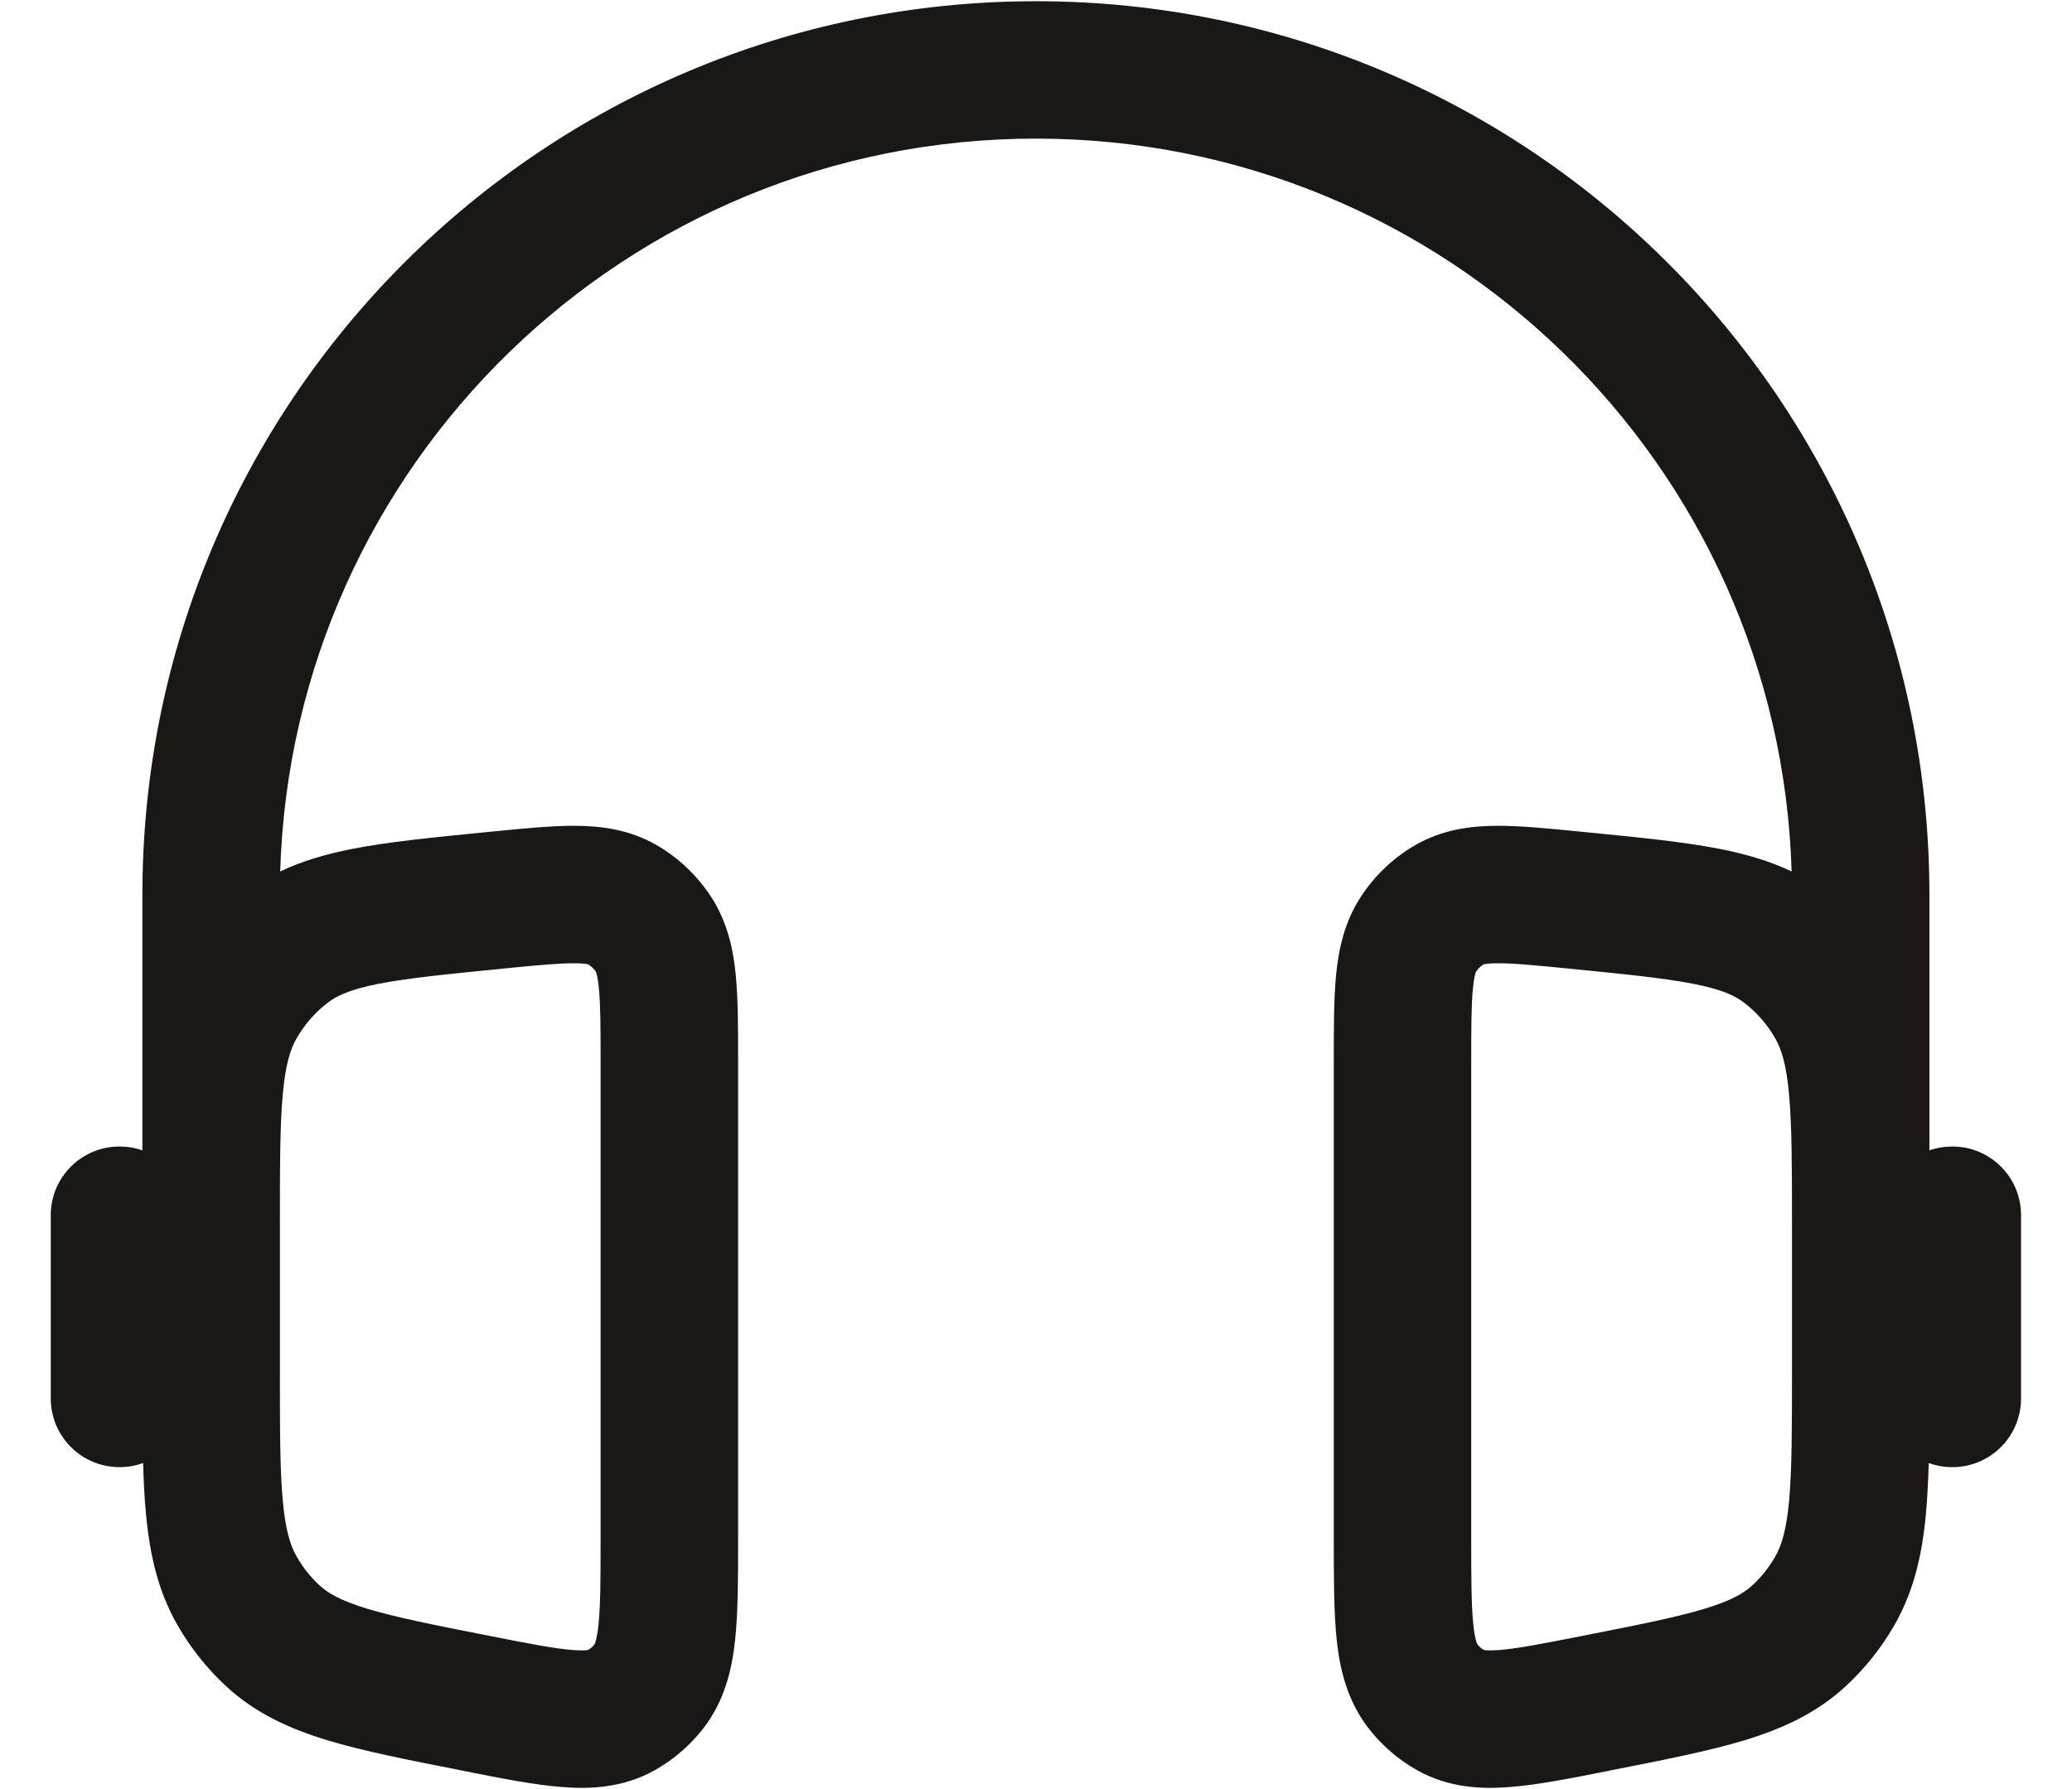 <svg width="22" height="19" viewBox="0 0 22 19" fill="none" xmlns="http://www.w3.org/2000/svg">
<path fill-rule="evenodd" clip-rule="evenodd" d="M1.512 9.5C1.512 4.26 5.76 0.013 10.999 0.013C16.239 0.013 20.486 4.26 20.486 9.5V12.217C20.562 12.19 20.644 12.176 20.73 12.176C21.133 12.176 21.459 12.502 21.459 12.905V14.851C21.459 15.255 21.133 15.581 20.73 15.581C20.641 15.581 20.557 15.566 20.479 15.537C20.473 15.732 20.464 15.912 20.449 16.076C20.41 16.5 20.325 16.89 20.116 17.256C19.976 17.5 19.801 17.72 19.595 17.91C19.283 18.197 18.922 18.36 18.522 18.482C18.144 18.596 17.674 18.689 17.118 18.798L17.046 18.813C16.666 18.888 16.321 18.956 16.034 18.978C15.725 19.003 15.377 18.986 15.044 18.798C14.846 18.687 14.674 18.537 14.535 18.36C14.304 18.064 14.226 17.727 14.193 17.417C14.162 17.124 14.162 16.763 14.162 16.358V11.263C14.162 10.918 14.162 10.609 14.186 10.355C14.213 10.084 14.273 9.791 14.452 9.519C14.599 9.296 14.796 9.108 15.029 8.974C15.316 8.809 15.615 8.772 15.885 8.77C16.135 8.768 16.435 8.798 16.762 8.83L16.83 8.837C17.4 8.893 17.879 8.94 18.268 9.017C18.534 9.07 18.787 9.142 19.023 9.255C18.894 4.935 15.351 1.472 10.999 1.472C6.648 1.472 3.105 4.935 2.975 9.255C3.212 9.142 3.464 9.07 3.731 9.017C4.119 8.94 4.599 8.893 5.168 8.837L5.237 8.83C5.564 8.798 5.863 8.768 6.113 8.77C6.383 8.772 6.683 8.809 6.97 8.974C7.203 9.108 7.4 9.296 7.547 9.519C7.725 9.791 7.786 10.084 7.812 10.355C7.837 10.609 7.837 10.918 7.837 11.263V16.358C7.837 16.763 7.837 17.124 7.805 17.417C7.772 17.727 7.695 18.064 7.464 18.36C7.325 18.537 7.152 18.687 6.955 18.798C6.621 18.986 6.273 19.003 5.964 18.978C5.677 18.956 5.332 18.888 4.953 18.813L4.88 18.798C4.324 18.689 3.855 18.596 3.477 18.482C3.076 18.36 2.715 18.197 2.403 17.91C2.198 17.72 2.022 17.5 1.883 17.256C1.674 16.89 1.589 16.5 1.55 16.076C1.534 15.912 1.525 15.732 1.52 15.537C1.442 15.566 1.357 15.581 1.269 15.581C0.866 15.581 0.539 15.255 0.539 14.851V12.905C0.539 12.502 0.866 12.176 1.269 12.176C1.354 12.176 1.436 12.19 1.512 12.217V9.5ZM2.972 14.553C2.972 15.187 2.972 15.613 3.003 15.942C3.032 16.258 3.085 16.418 3.15 16.531C3.216 16.646 3.298 16.749 3.392 16.836C3.482 16.919 3.614 16.998 3.9 17.085C4.2 17.176 4.597 17.255 5.197 17.373C5.627 17.458 5.887 17.508 6.079 17.523C6.182 17.531 6.229 17.526 6.245 17.522C6.269 17.508 6.293 17.488 6.313 17.462C6.319 17.45 6.339 17.4 6.354 17.26C6.376 17.055 6.377 16.774 6.377 16.321V11.295C6.377 10.908 6.376 10.671 6.359 10.496C6.348 10.374 6.331 10.33 6.327 10.32C6.304 10.286 6.276 10.26 6.246 10.242C6.233 10.238 6.193 10.23 6.103 10.23C5.94 10.229 5.718 10.249 5.346 10.286C4.733 10.347 4.325 10.388 4.014 10.449C3.717 10.508 3.579 10.574 3.486 10.644C3.35 10.746 3.234 10.878 3.146 11.033C3.083 11.144 3.031 11.304 3.002 11.626C2.972 11.958 2.972 12.39 2.972 13.03V14.553ZM19.027 13.03C19.027 12.39 19.026 11.958 18.996 11.626C18.967 11.304 18.915 11.144 18.852 11.033C18.765 10.878 18.648 10.746 18.512 10.644C18.42 10.574 18.282 10.508 17.984 10.449C17.674 10.388 17.266 10.347 16.652 10.286C16.28 10.249 16.059 10.229 15.895 10.23C15.806 10.23 15.765 10.238 15.752 10.242C15.723 10.26 15.694 10.286 15.672 10.32C15.667 10.33 15.651 10.374 15.639 10.496C15.622 10.671 15.621 10.908 15.621 11.295V16.321C15.621 16.774 15.622 17.055 15.644 17.26C15.659 17.4 15.68 17.45 15.686 17.462C15.706 17.488 15.729 17.508 15.753 17.522C15.769 17.526 15.816 17.531 15.919 17.523C16.111 17.508 16.371 17.458 16.801 17.373C17.401 17.255 17.799 17.176 18.099 17.085C18.384 16.998 18.517 16.919 18.606 16.836C18.701 16.749 18.783 16.646 18.849 16.531C18.914 16.418 18.966 16.258 18.996 15.942C19.026 15.613 19.027 15.187 19.027 14.553V13.03Z" fill="#191815"/>
</svg>
